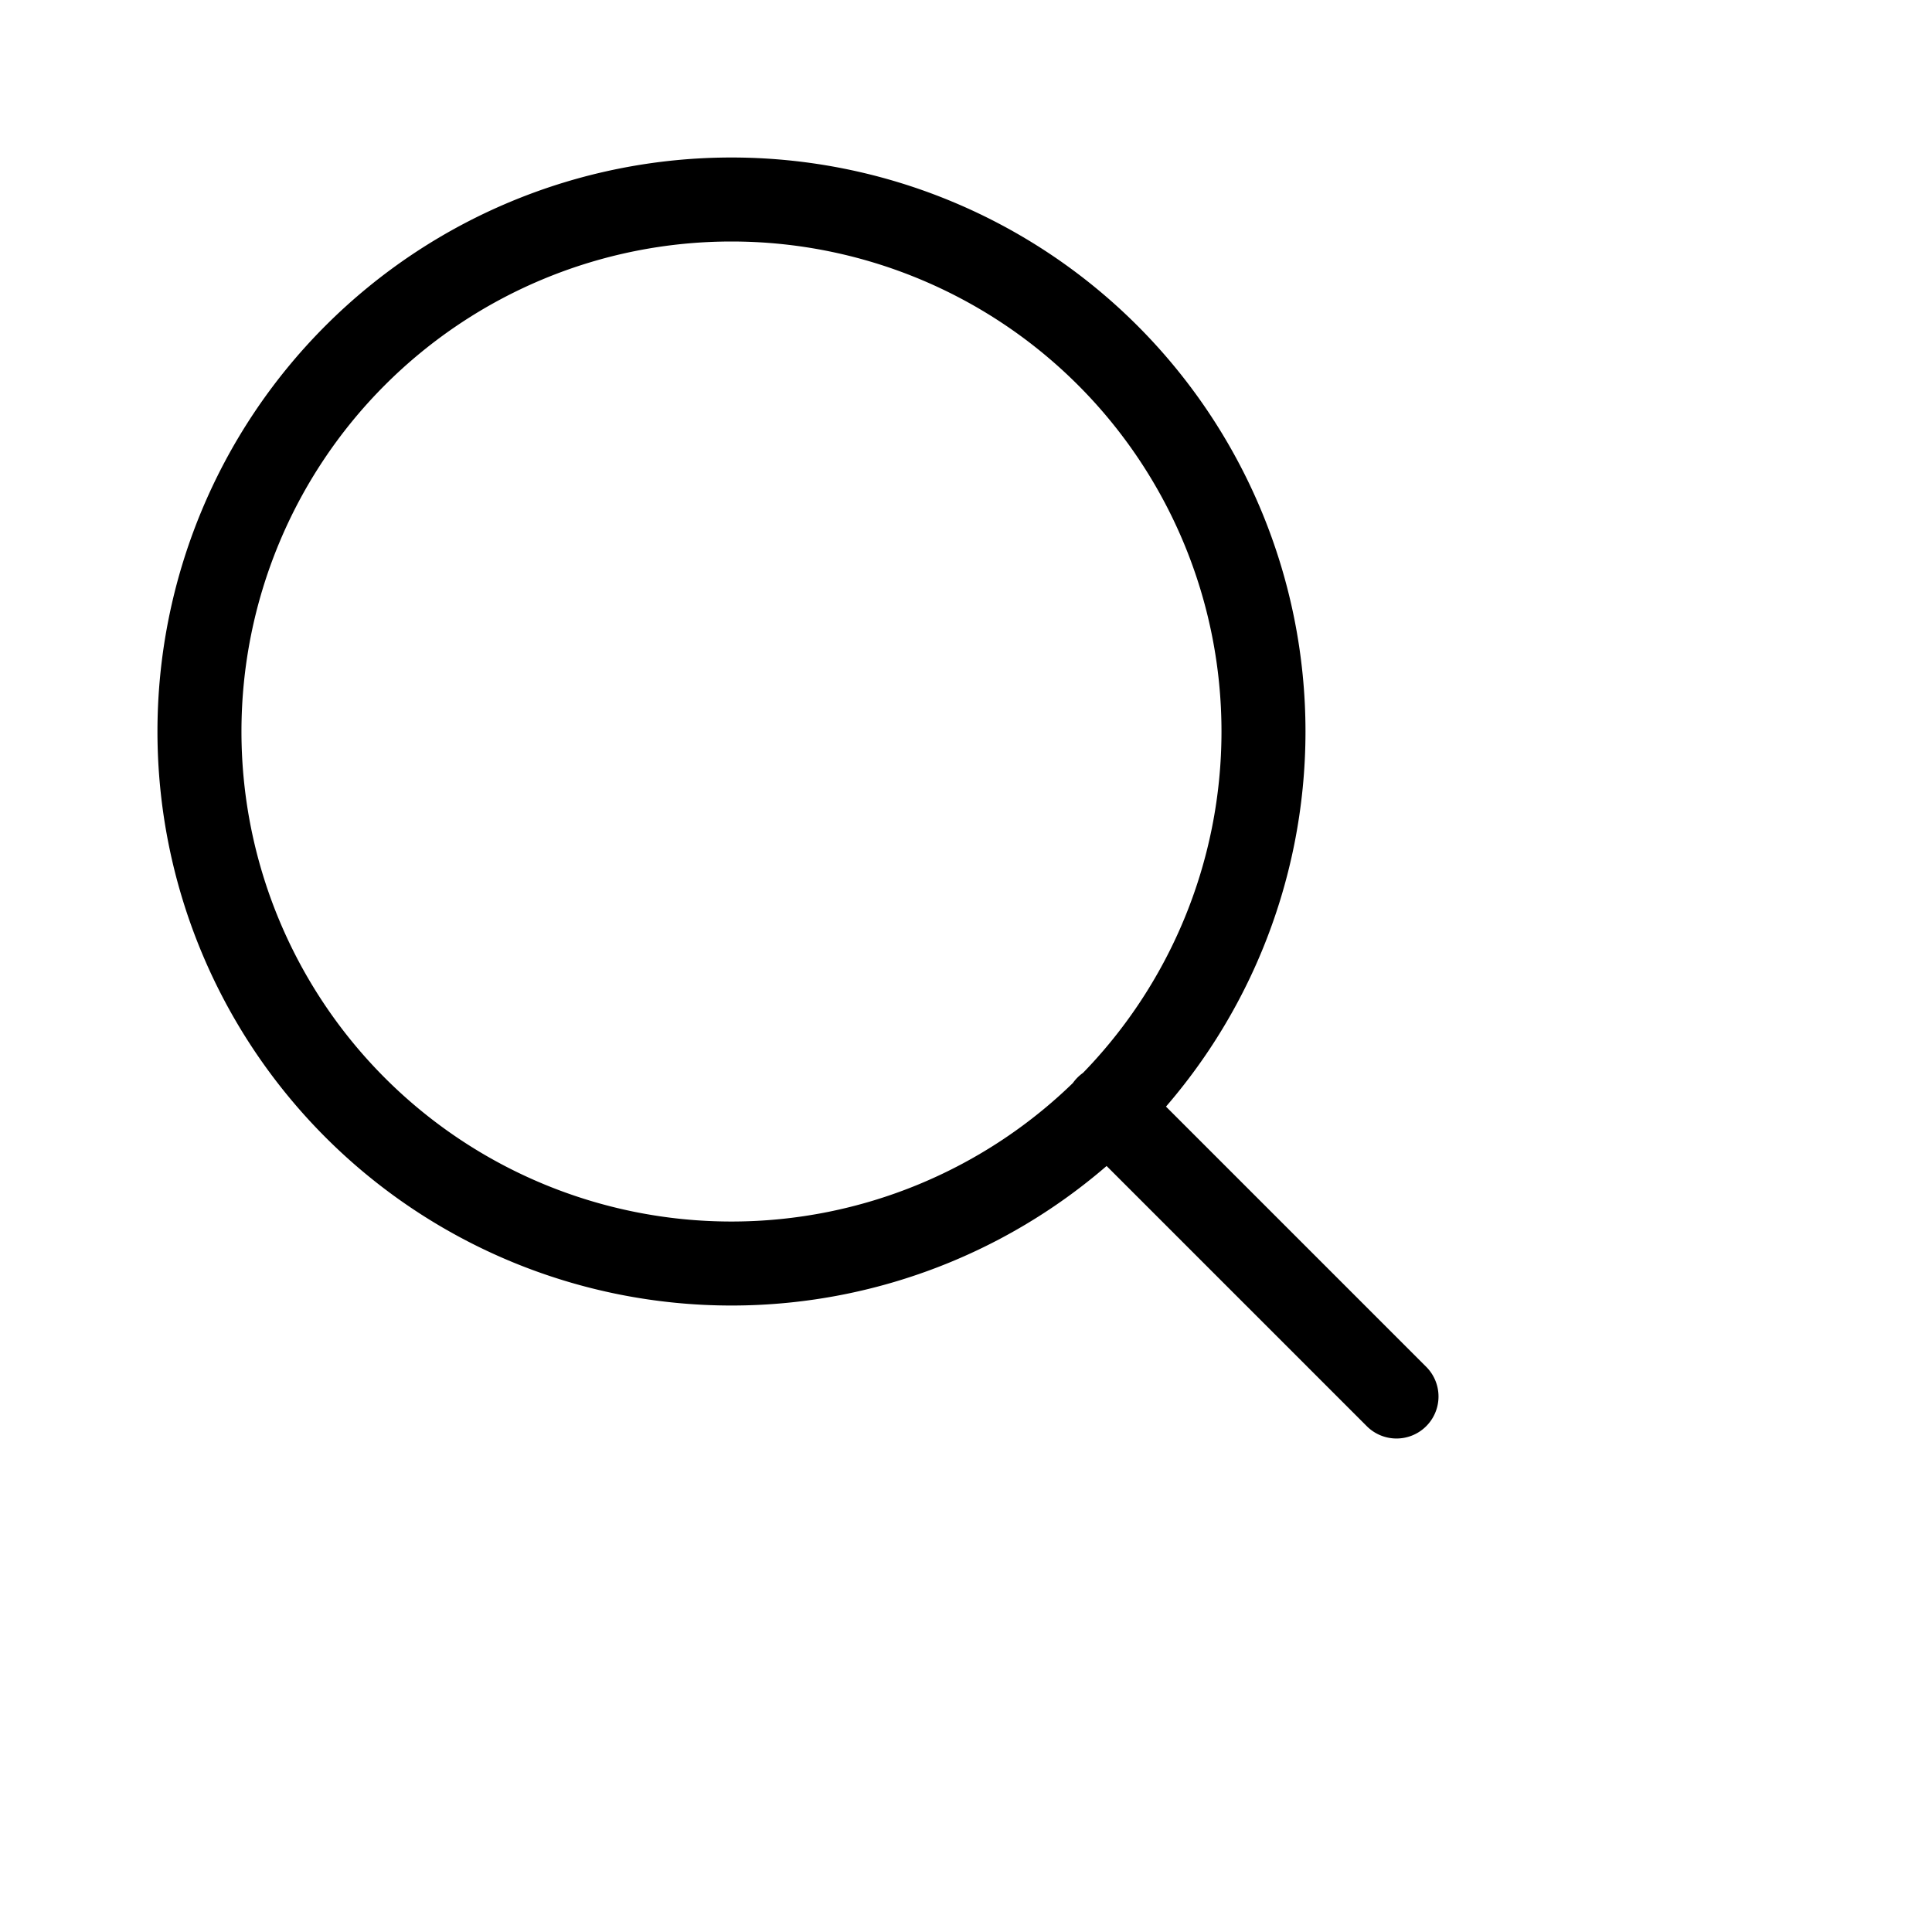 <svg xmlns="http://www.w3.org/2000/svg" fill="none" viewBox="0 0 23 23">
  <path stroke="#000" stroke-linecap="round" stroke-linejoin="round" d="M8.708 15.042a6.333 6.333 0 100-12.667 6.333 6.333 0 000 12.667zM16.625 16.625l-3.444-3.444"/>
</svg>
